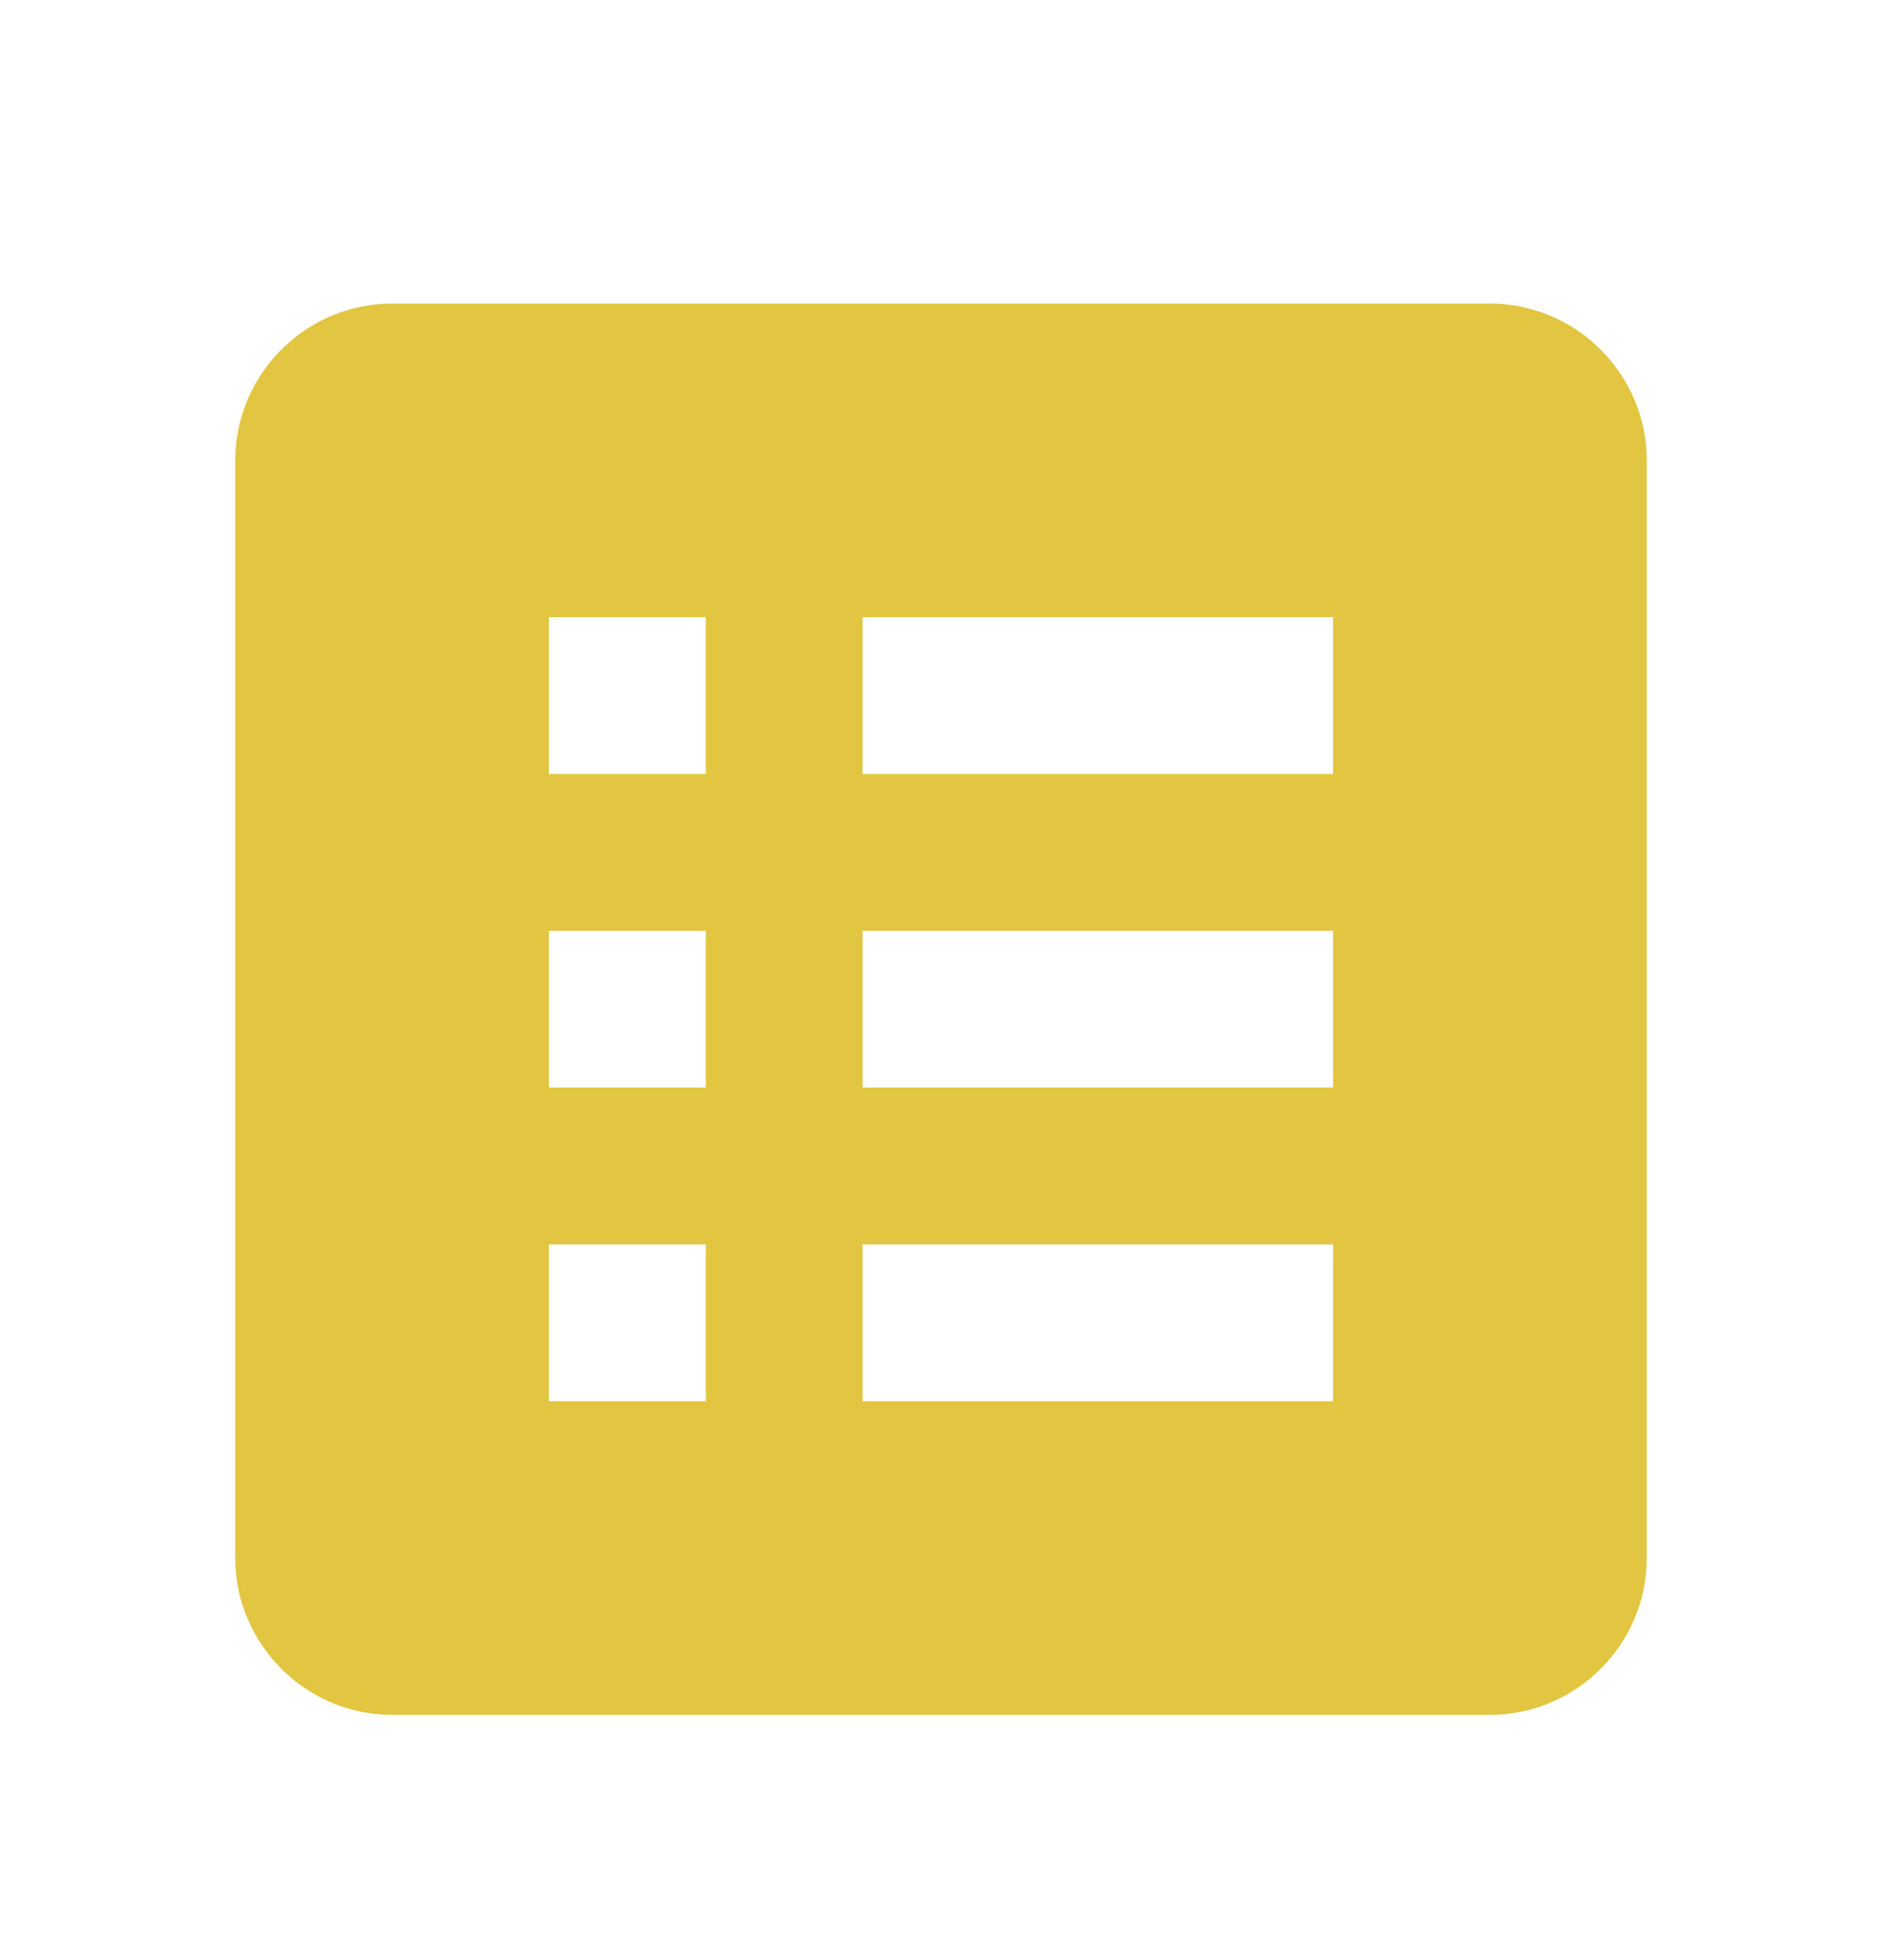 <svg width="24" height="25" viewBox="0 0 24 25" fill="none" xmlns="http://www.w3.org/2000/svg">
<path d="M19 3.872H5C3.9 3.872 3 4.772 3 5.872V19.872C3 20.972 3.9 21.872 5 21.872H19C20.1 21.872 21 20.972 21 19.872V5.872C21 4.772 20.1 3.872 19 3.872ZM7 7.872H9V9.872H7V7.872ZM7 11.872H9V13.872H7V11.872ZM7 15.872H9V17.872H7V15.872ZM17 17.872H11V15.872H17V17.872ZM17 13.872H11V11.872H17V13.872ZM17 9.872H11V7.872H17V9.872Z" fill="#E2C541"/>
</svg>
